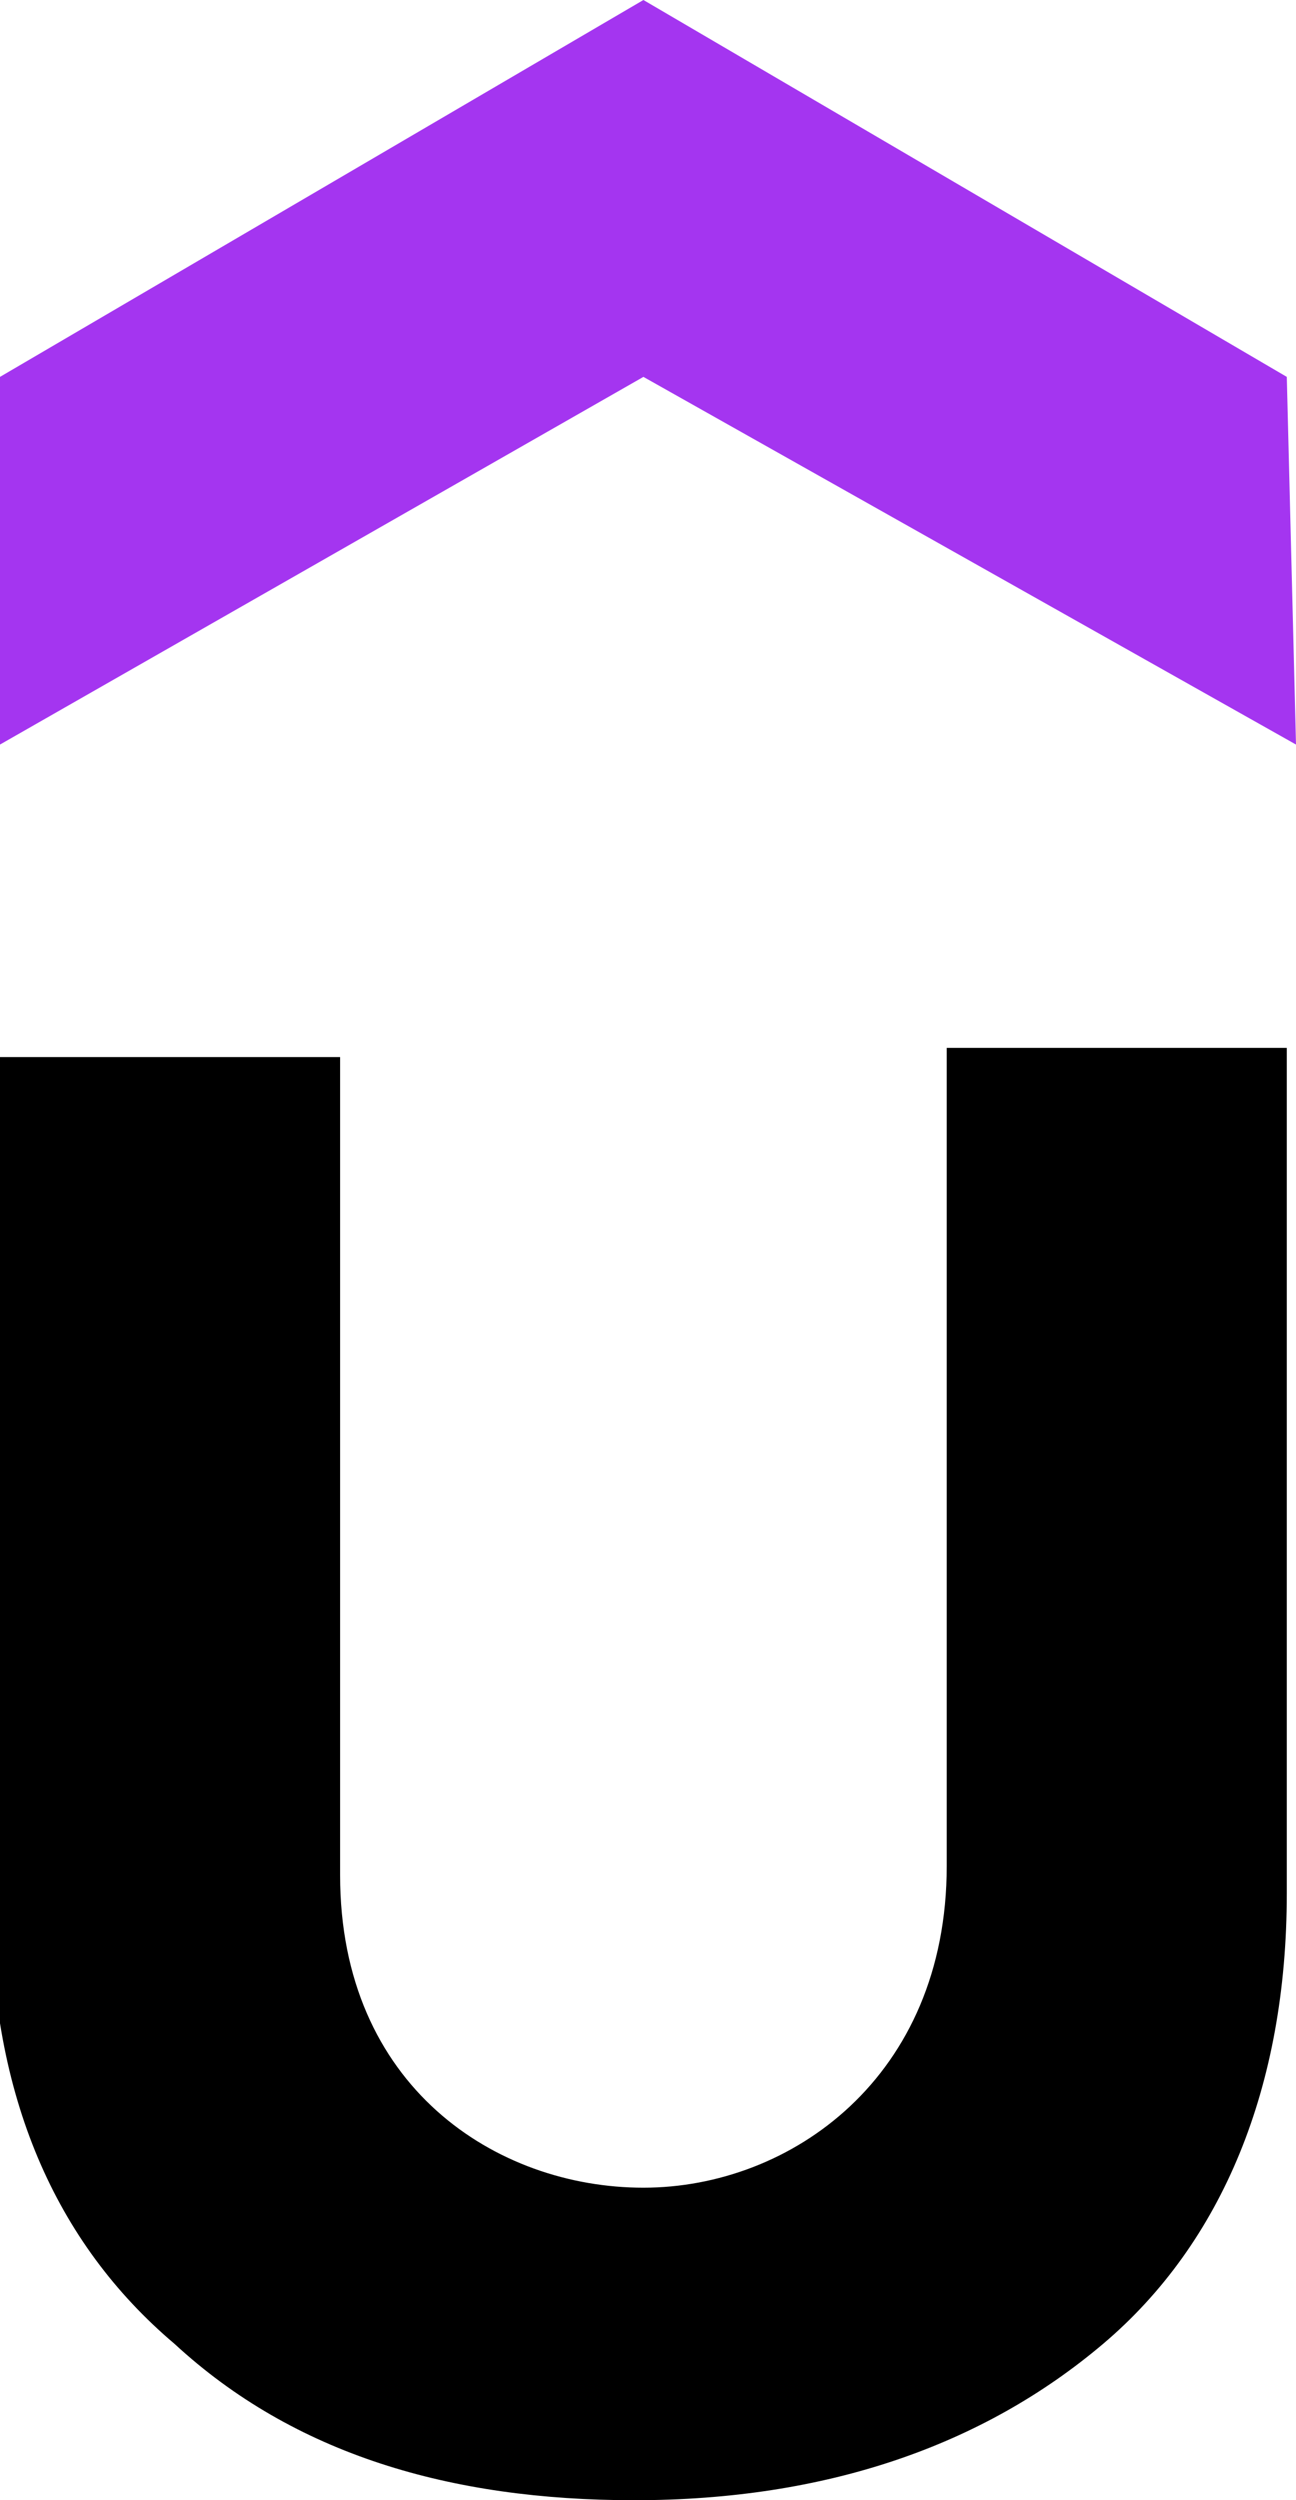 <svg width="28" height="54" viewBox="0 0 28 54" fill="none" xmlns="http://www.w3.org/2000/svg">
<g clip-path="url(#clip0_28_283)">
<path d="M28 16.081L13.901 8.14L0 16.081V8.14L13.901 0L27.801 8.14L28 16.081Z" fill="#A435F0"/>
<path d="M3.68059e-06 22.831H7.348V40.5C7.348 45.066 10.723 47.25 13.901 47.25C17.078 47.25 20.454 44.868 20.454 40.301V22.632H27.801V40.897C27.801 45.066 26.411 48.441 23.83 50.625C21.248 52.809 17.872 54 13.702 54C9.73 54 6.355 53.007 3.773 50.625C1.191 48.441 -0.199 45.265 -0.199 41.096C3.68059e-06 41.294 3.68059e-06 22.831 3.68059e-06 22.831Z" fill="black"/>
</g>
<defs>
<clipPath id="clip0_28_283">
<rect width="28" height="54" fill="white"/>
</clipPath>
</defs>
</svg>
